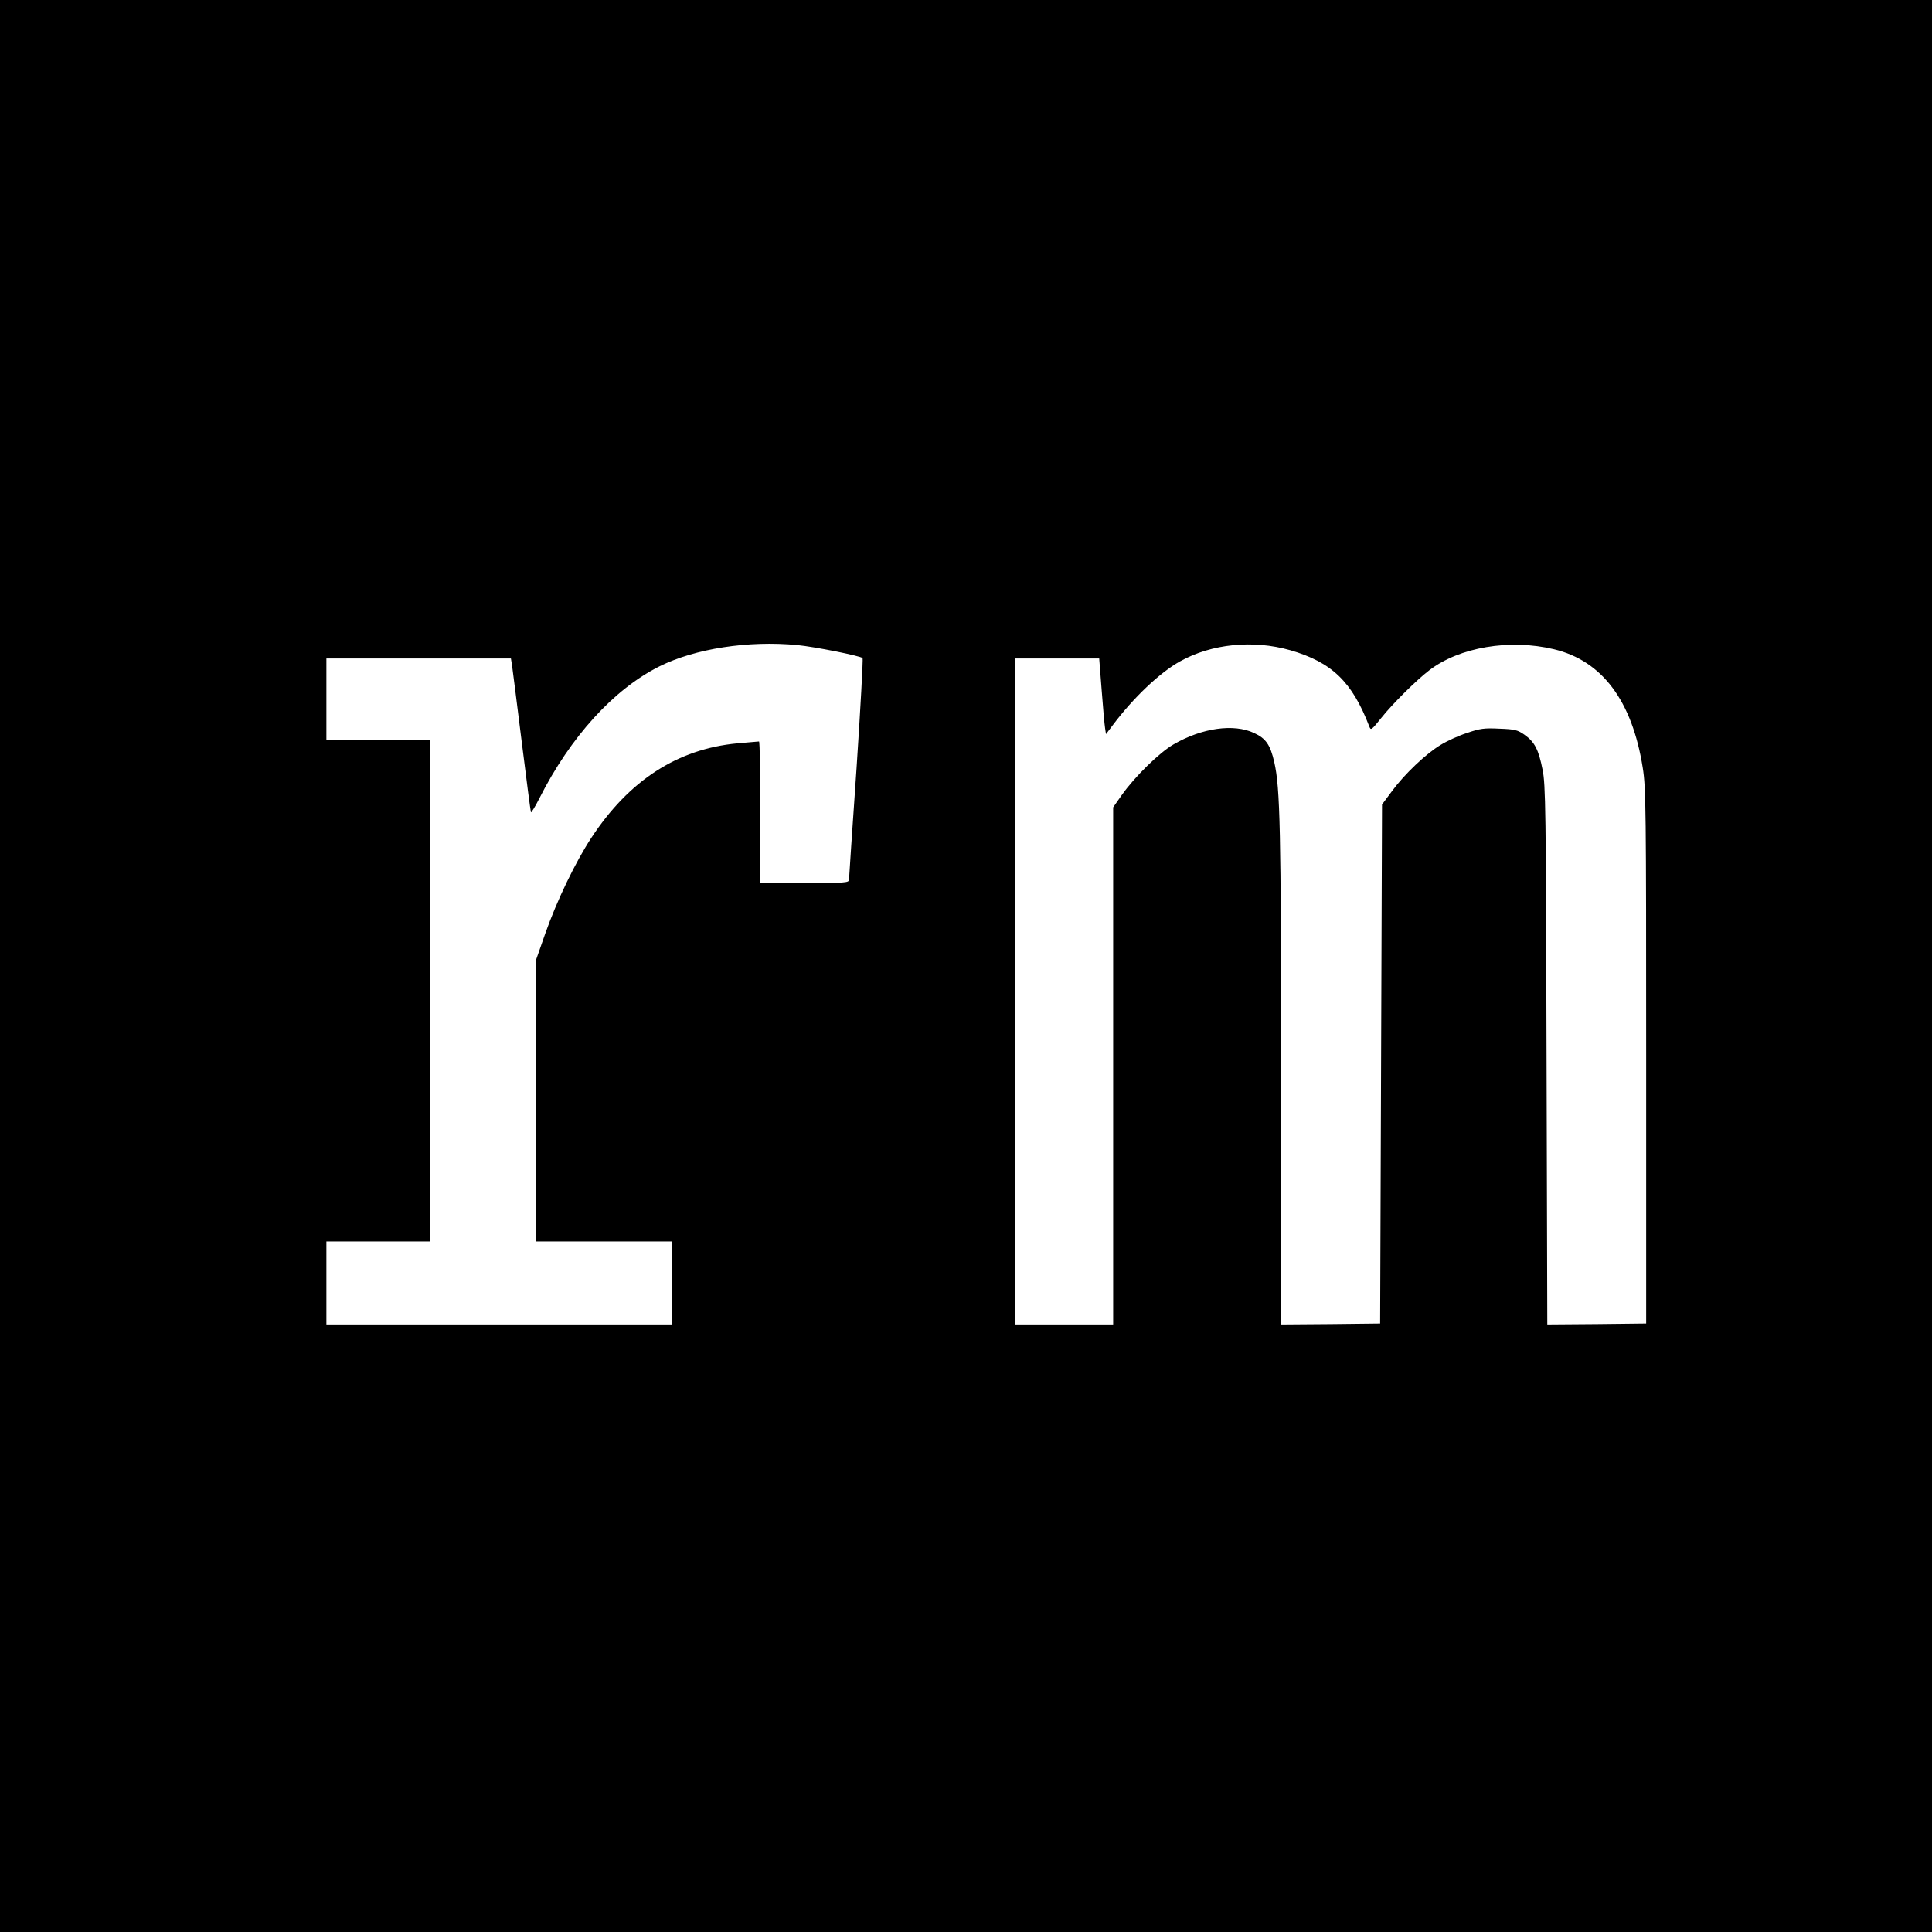 <?xml version="1.0" standalone="no"?>
<!DOCTYPE svg PUBLIC "-//W3C//DTD SVG 20010904//EN"
 "http://www.w3.org/TR/2001/REC-SVG-20010904/DTD/svg10.dtd">
<svg version="1.0" xmlns="http://www.w3.org/2000/svg"
 width="1024pt" height="1024pt" viewBox="0 0 1024 1024"
 preserveAspectRatio="xMidYMid meet">
<g transform="translate(0,1024) scale(0.1,-0.1)"
fill="#000000" stroke="none">
<path d="M0 5120 l0 -5120 5120 0 5120 0 0 5120 0 5120 -5120 0 -5120 0 0
-5120z m4226 1701 c93 -9 333 -57 346 -69 3 -4 -11 -266 -32 -582 -22 -316
-40 -583 -40 -592 0 -17 -18 -18 -235 -18 l-235 0 0 375 c0 206 -3 375 -7 375
-5 0 -56 -5 -116 -10 -316 -30 -573 -196 -773 -501 -84 -128 -182 -331 -244
-507 l-50 -143 0 -745 0 -744 360 0 360 0 0 -220 0 -220 -915 0 -915 0 0 220
0 220 275 0 275 0 0 1330 0 1330 -275 0 -275 0 0 215 0 215 489 0 489 0 6 -37
c3 -21 26 -202 51 -403 25 -201 47 -369 49 -375 1 -5 22 28 45 74 165 326 393
577 636 699 189 94 470 138 731 113z m2612 -27 c221 -64 328 -167 419 -403 9
-24 11 -22 65 45 58 73 185 199 253 251 160 123 427 168 661 112 256 -61 415
-274 471 -629 17 -107 18 -213 18 -1530 l0 -1415 -262 -3 -262 -2 -4 1427 c-3
1300 -5 1436 -21 1513 -21 107 -42 147 -95 185 -37 26 -51 30 -134 33 -80 4
-103 1 -172 -23 -44 -14 -107 -43 -139 -63 -77 -46 -192 -155 -258 -245 l-53
-71 -5 -1376 -5 -1375 -262 -3 -263 -2 0 1312 c0 1314 -5 1532 -36 1668 -21
92 -44 126 -107 155 -108 51 -277 27 -428 -61 -74 -43 -203 -169 -272 -266
l-47 -67 0 -1370 0 -1371 -260 0 -260 0 0 1765 0 1765 223 0 223 0 13 -167 c7
-93 15 -183 18 -201 l5 -33 37 49 c108 144 249 278 356 337 167 93 386 115
583 59z"/>
</g>
</svg>
